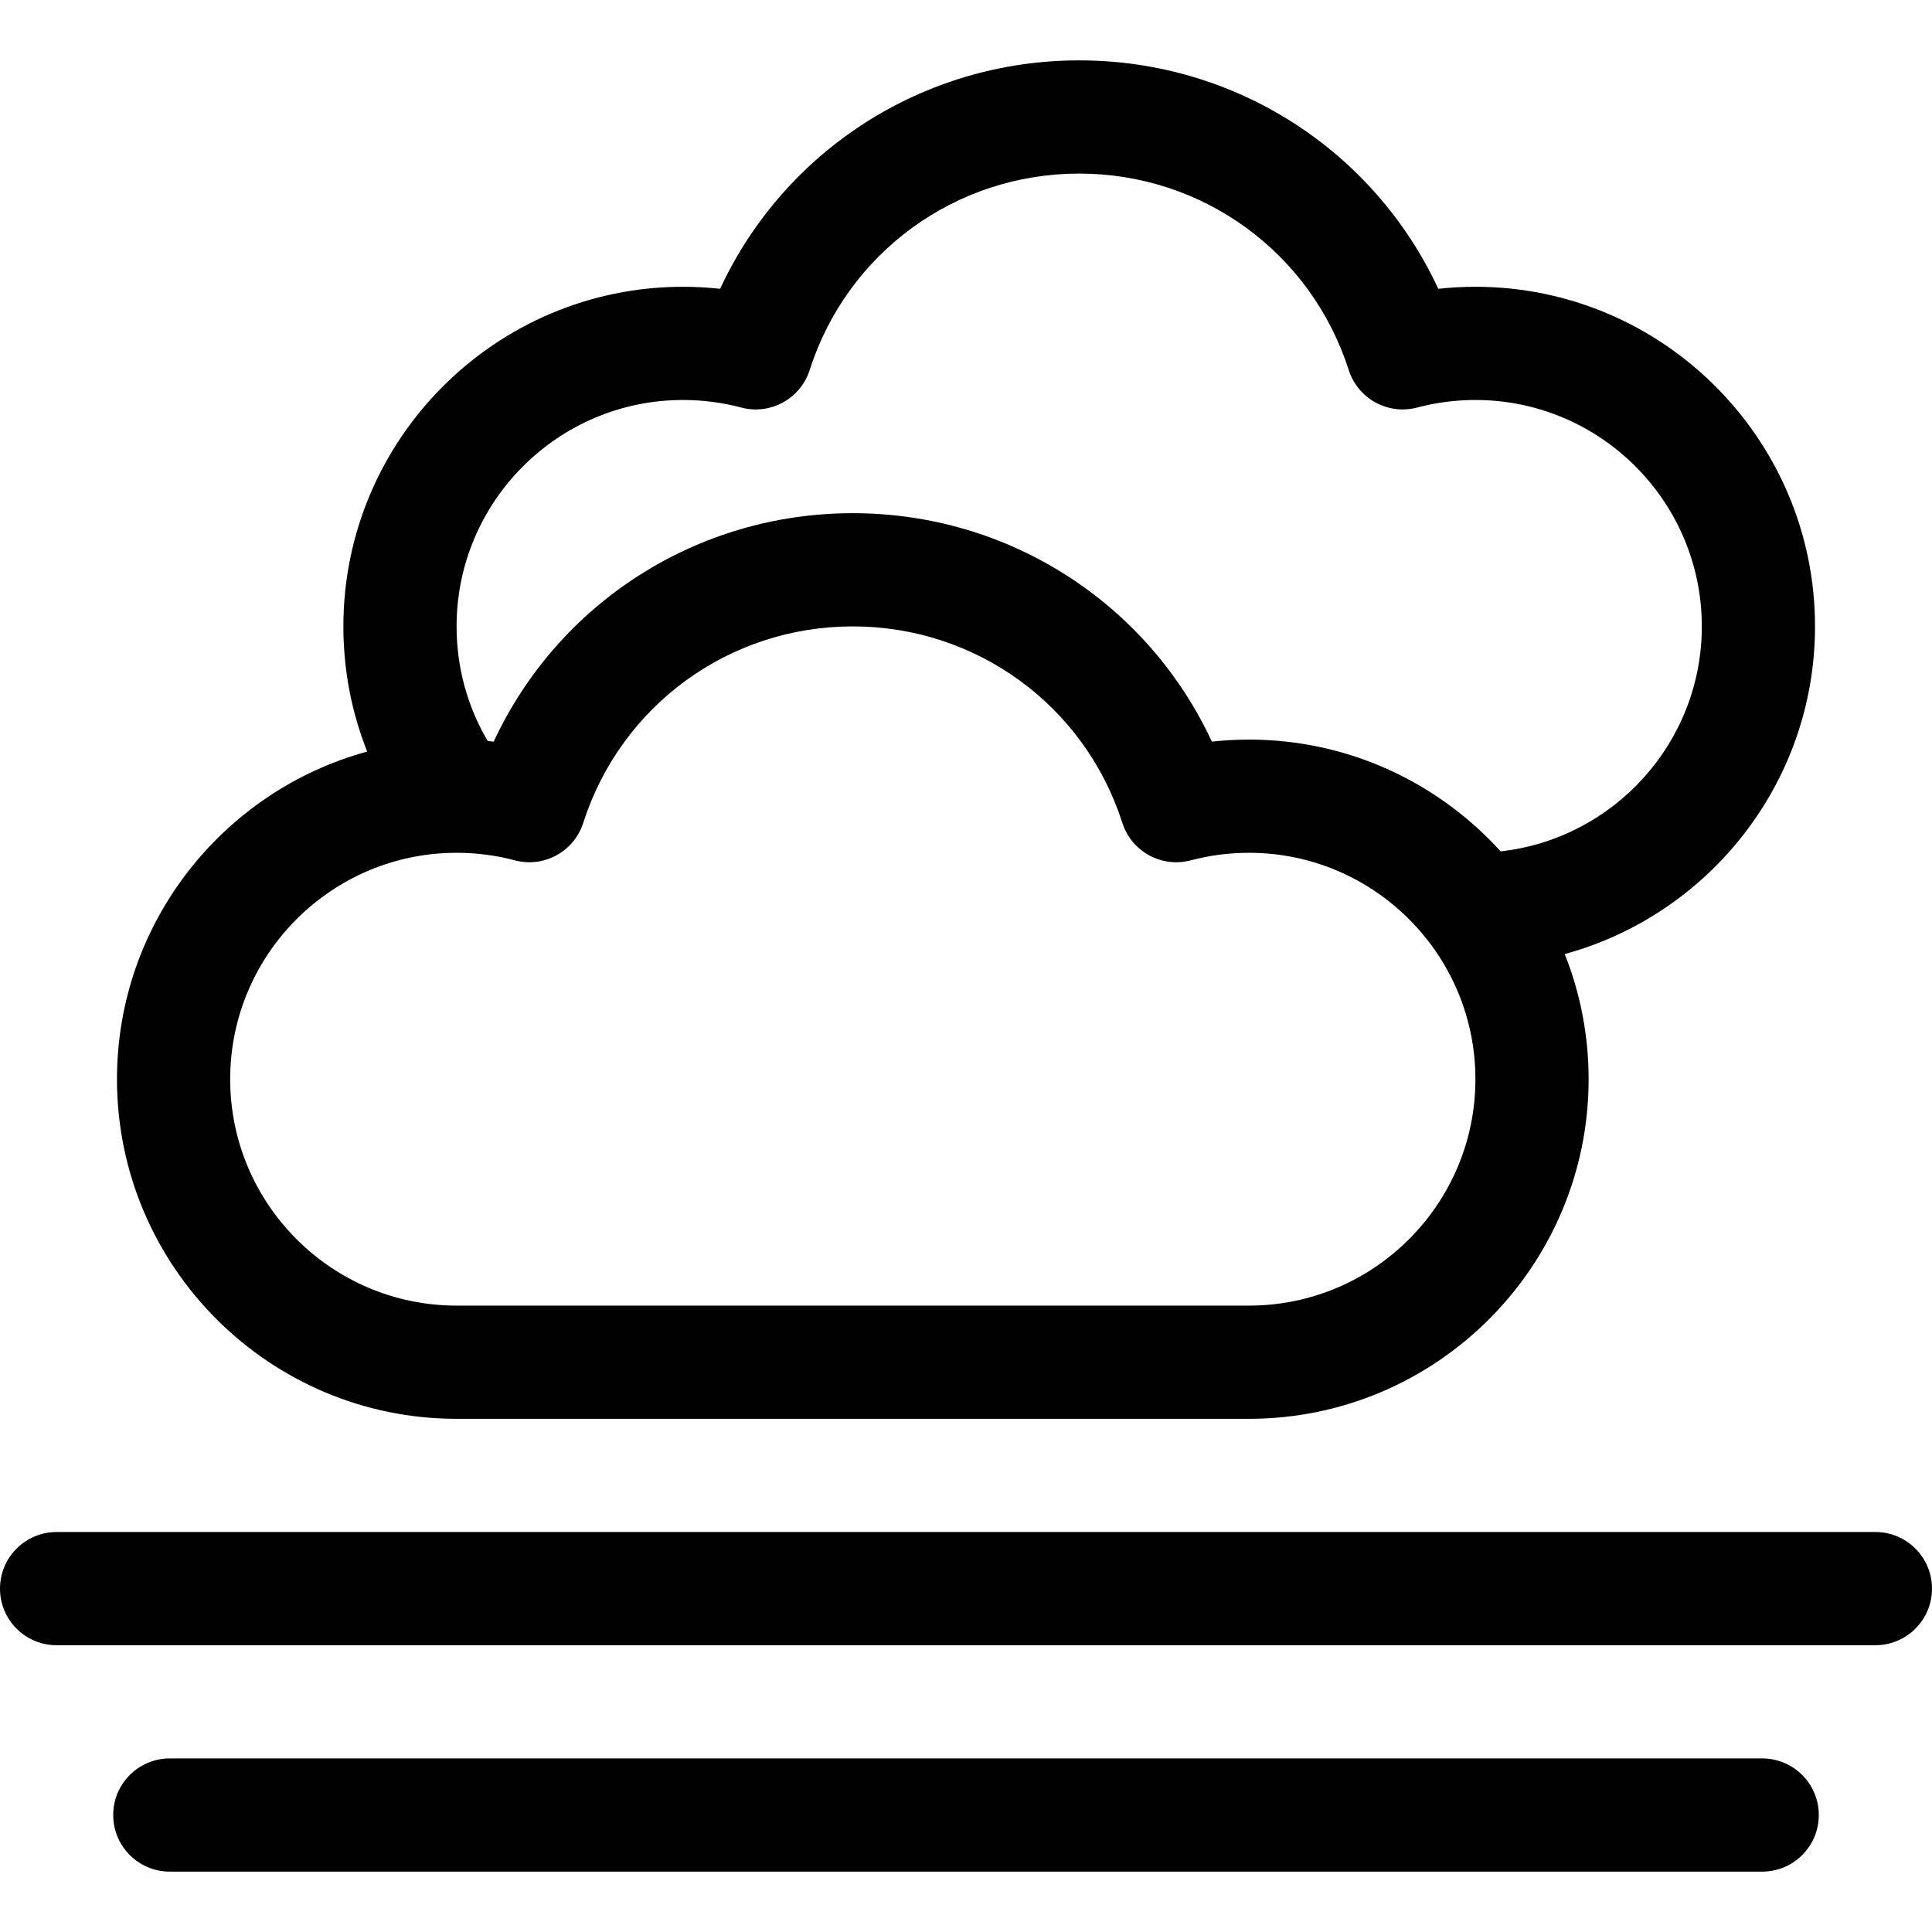 <?xml version="1.0" encoding="iso-8859-1"?>
<!-- Generator: Adobe Illustrator 21.0.0, SVG Export Plug-In . SVG Version: 6.00 Build 0)  -->
<svg xmlns="http://www.w3.org/2000/svg" xmlns:xlink="http://www.w3.org/1999/xlink" version="1.1" id="Capa_1" x="0px" y="0px" viewBox="0 0 512 512" style="enable-background:new 0 0 512 512;" xml:space="preserve" width="512" height="512">
<g>
	<path d="M121,376h210c49.626,0,90-40.374,90-90c0-11.706-2.249-22.896-6.333-33.164C452.848,242.418,481,207.438,481,166   c0-49.626-40.374-90-90-90c-3.294,0-6.578,0.179-9.837,0.534C364.099,39.844,327.348,16,286,16s-78.1,23.845-95.163,60.534   C187.577,76.179,184.294,76,181,76c-49.626,0-90,40.374-90,90c0,11.532,2.159,22.721,6.309,33.171C59.14,209.597,31,244.571,31,286   C31,335.626,71.374,376,121,376z M181,106c5.237,0,10.43,0.673,15.434,2c7.716,2.048,15.69-2.313,18.129-9.92   C224.548,66.929,253.257,46,286,46s61.452,20.929,71.438,52.08c2.438,7.606,10.408,11.969,18.13,9.92   c5.002-1.327,10.194-2,15.433-2c33.084,0,60,26.916,60,60c0,30.825-23.369,56.284-53.318,59.619   C381.203,207.438,357.412,196,331,196c-3.294,0-6.578,0.179-9.837,0.534C304.099,159.844,267.348,136,226,136   s-78.1,23.845-95.163,60.534c-0.528-0.057-1.057-0.103-1.585-0.151C123.84,187.211,121,176.832,121,166   C121,132.916,147.916,106,181,106z M121,226c5.237,0,10.43,0.673,15.434,2c7.716,2.047,15.69-2.313,18.129-9.92   C164.548,186.929,193.257,166,226,166s61.452,20.929,71.438,52.08c2.438,7.606,10.41,11.97,18.13,9.92   c5.002-1.327,10.194-2,15.433-2c33.084,0,60,26.916,60,60s-26.916,60-60,60H121c-33.084,0-60-26.916-60-60S87.916,226,121,226z"/>
	<path d="M497,406H15c-8.284,0-15,6.716-15,15s6.716,15,15,15h482c8.284,0,15-6.716,15-15S505.284,406,497,406z"/>
	<path d="M467,466H45c-8.284,0-15,6.716-15,15s6.716,15,15,15h422c8.284,0,15-6.716,15-15S475.284,466,467,466z"/>
</g>















</svg>
